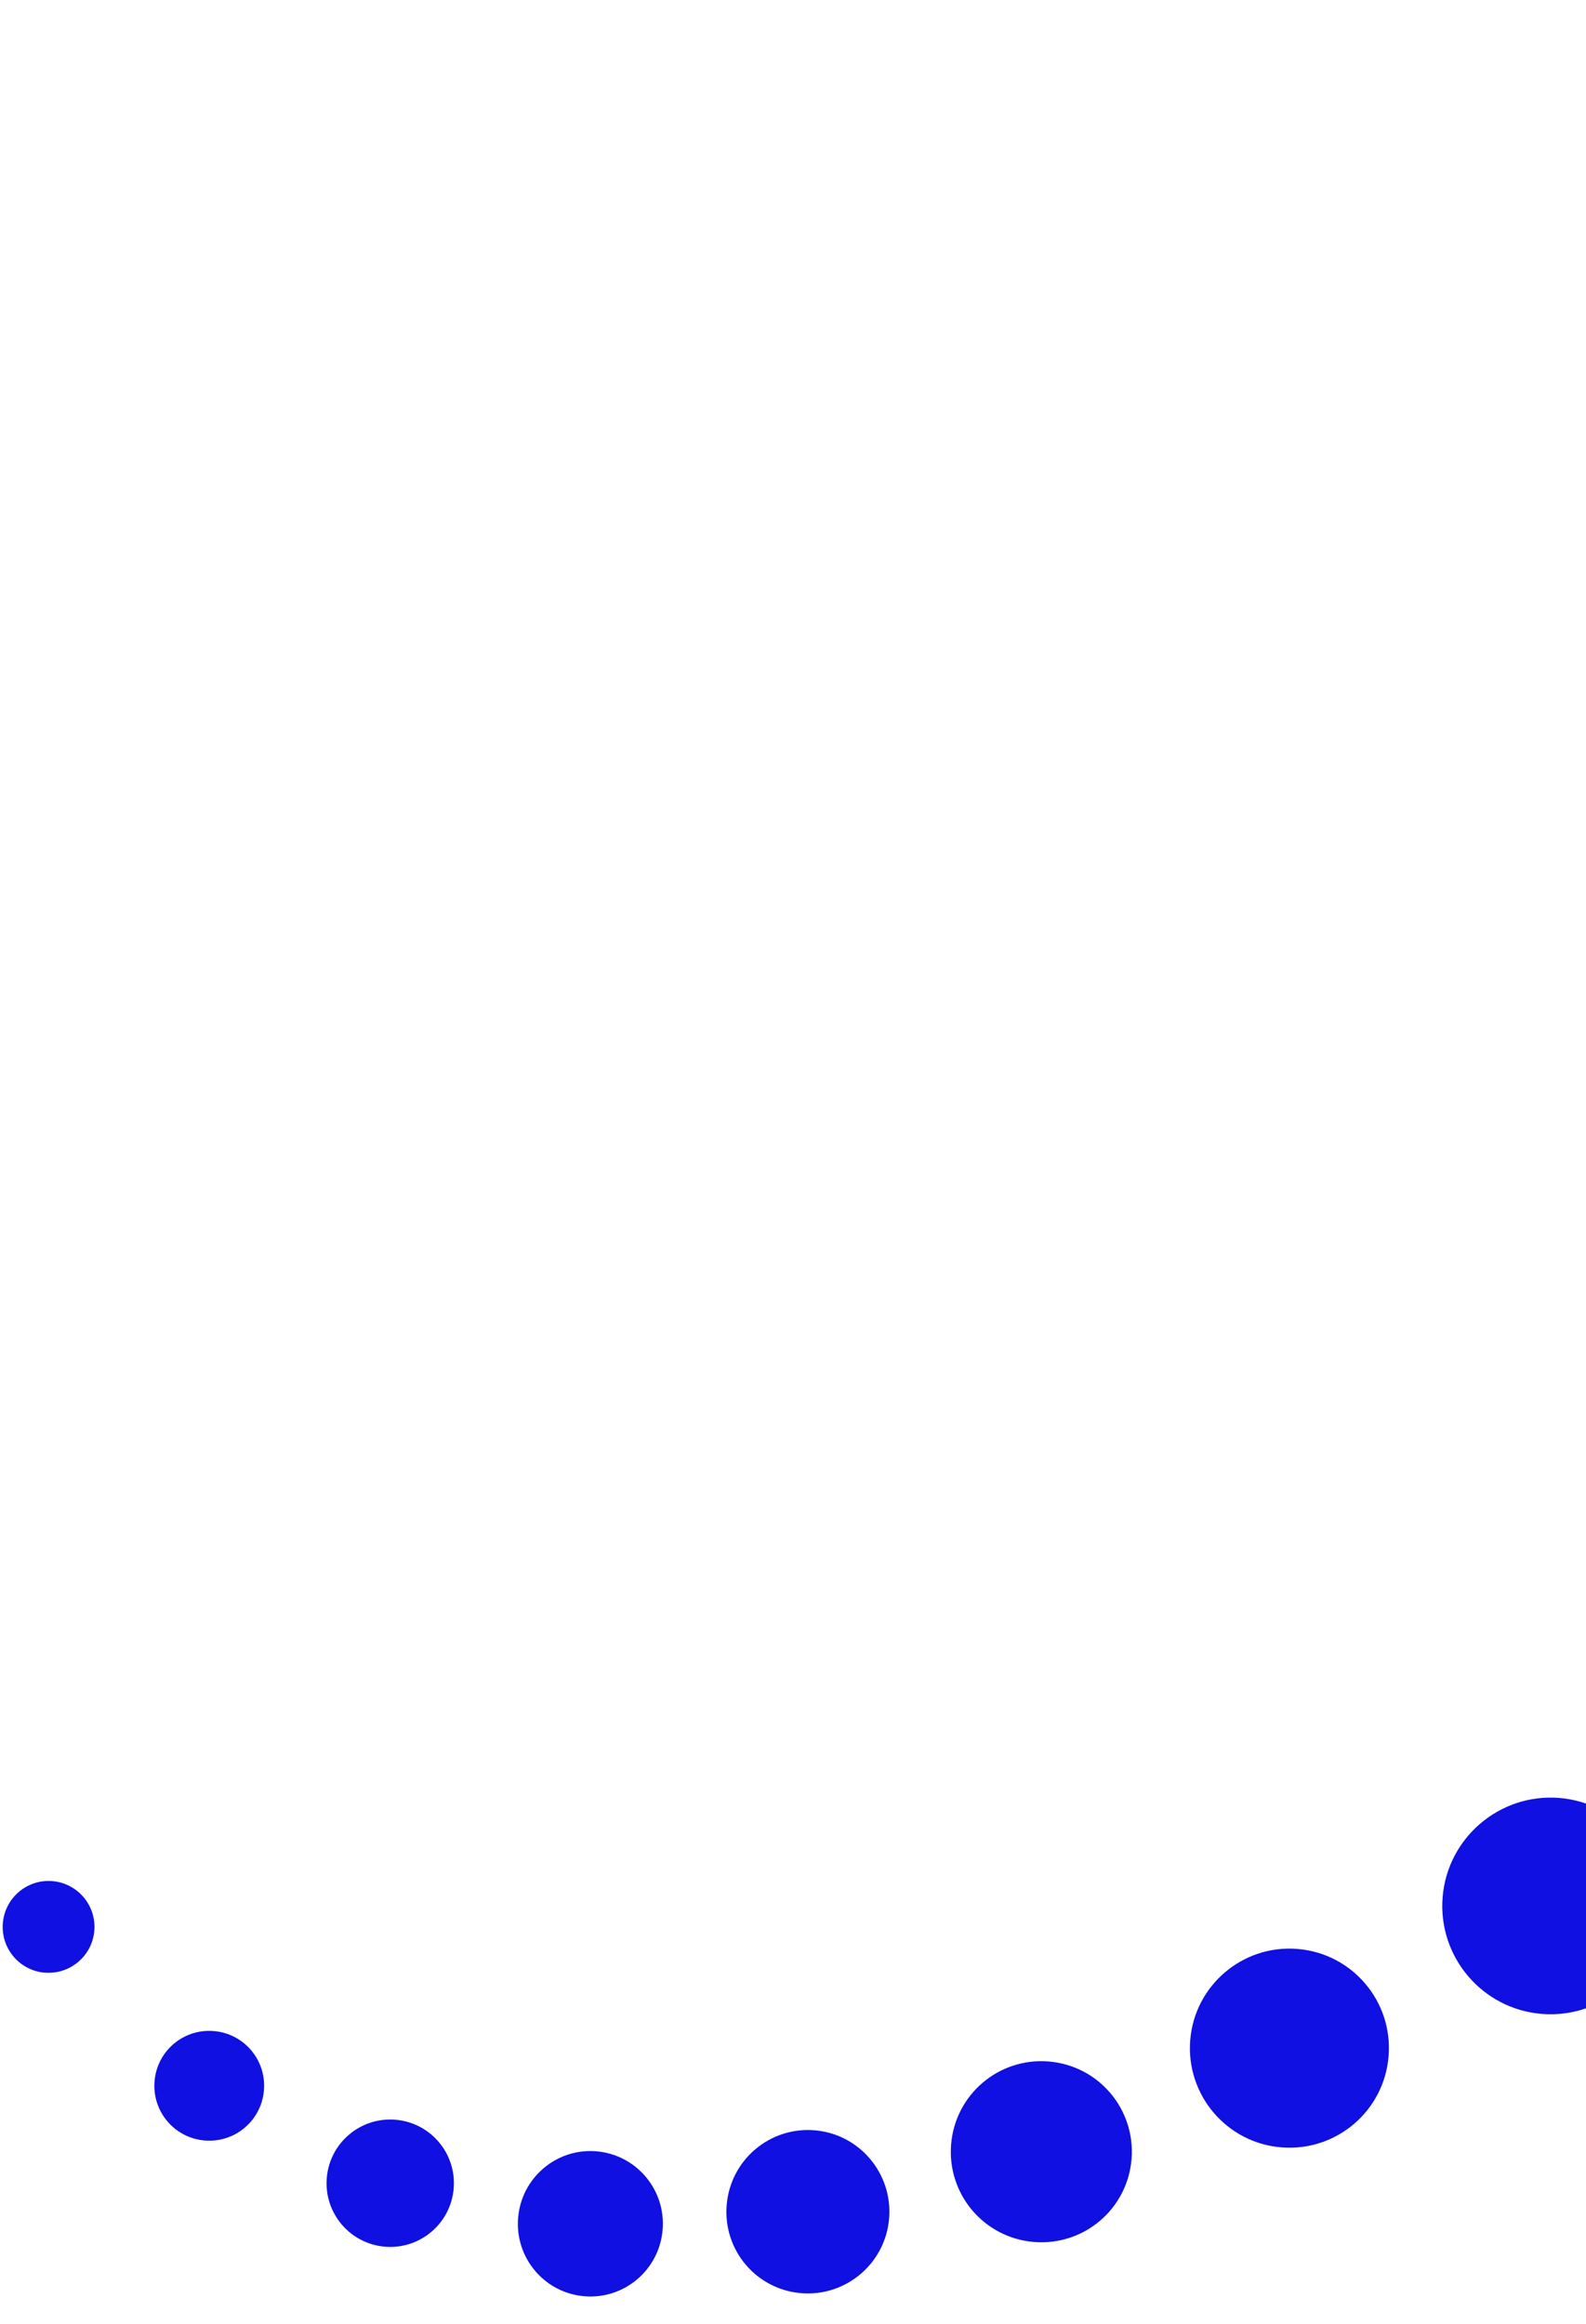 <svg width="314" height="460" viewBox="0 0 314 460" fill="none" xmlns="http://www.w3.org/2000/svg">
<g clip-path="url(#clip0_842_2243)">
<path d="M305.24 398.577C317.027 399.538 327.394 390.727 328.355 378.952C329.316 367.165 320.505 356.798 308.731 355.837C296.944 354.876 286.577 363.687 285.616 375.461C284.654 387.236 293.414 397.615 305.24 398.577Z" fill="#1010E2"/>
<path d="M253.676 424.989C264.512 425.879 274.025 417.833 274.915 406.958C275.805 396.084 267.72 386.597 256.884 385.72C246.049 384.83 236.523 392.914 235.646 403.75C234.756 414.586 242.841 424.112 253.676 424.989Z" fill="#1010E2"/>
<path d="M204.703 443.716C214.587 444.521 223.22 437.202 224.026 427.317C224.831 417.433 217.512 408.8 207.627 407.994C197.743 407.189 189.11 414.508 188.304 424.393C187.499 434.277 194.818 442.91 204.703 443.716Z" fill="#1010E2"/>
<path d="M158.635 453.847C167.517 454.568 175.309 447.925 176.03 439.042C176.751 430.16 170.159 422.331 161.264 421.609C152.382 420.888 144.591 427.493 143.869 436.414C143.135 445.347 149.74 453.126 158.635 453.847Z" fill="#1010E2"/>
<path d="M115.711 454.458C123.603 455.107 130.541 449.216 131.19 441.285C131.84 433.342 125.949 426.417 118.057 425.768C110.165 425.118 103.227 431.009 102.578 438.94C101.928 446.884 107.819 453.808 115.711 454.458Z" fill="#1010E2"/>
<path d="M76.233 444.65C83.174 445.216 89.257 440.051 89.823 433.11C90.388 426.169 85.224 420.086 78.283 419.521C71.341 418.955 65.258 424.12 64.693 431.061C64.128 438.002 69.292 444.085 76.233 444.65Z" fill="#1010E2"/>
<path d="M40.542 423.629C46.532 424.123 51.773 419.673 52.255 413.683C52.749 407.693 48.299 402.452 42.309 401.97C36.319 401.476 31.077 405.926 30.596 411.916C30.102 417.906 34.552 423.148 40.542 423.629Z" fill="#1010E2"/>
<path d="M8.876 390.406C13.876 390.816 18.264 387.093 18.673 382.092C19.083 377.092 15.36 372.705 10.36 372.295C5.359 371.885 0.972 375.609 0.562 380.622C0.152 385.622 3.876 390.009 8.876 390.419L8.876 390.406Z" fill="#1010E2"/>
</g>
<defs>
<clipPath id="clip0_842_2243">
<rect width="453.659" height="749.008" fill="white" transform="translate(0 453.646) rotate(-89.579)"/>
</clipPath>
</defs>
</svg>

